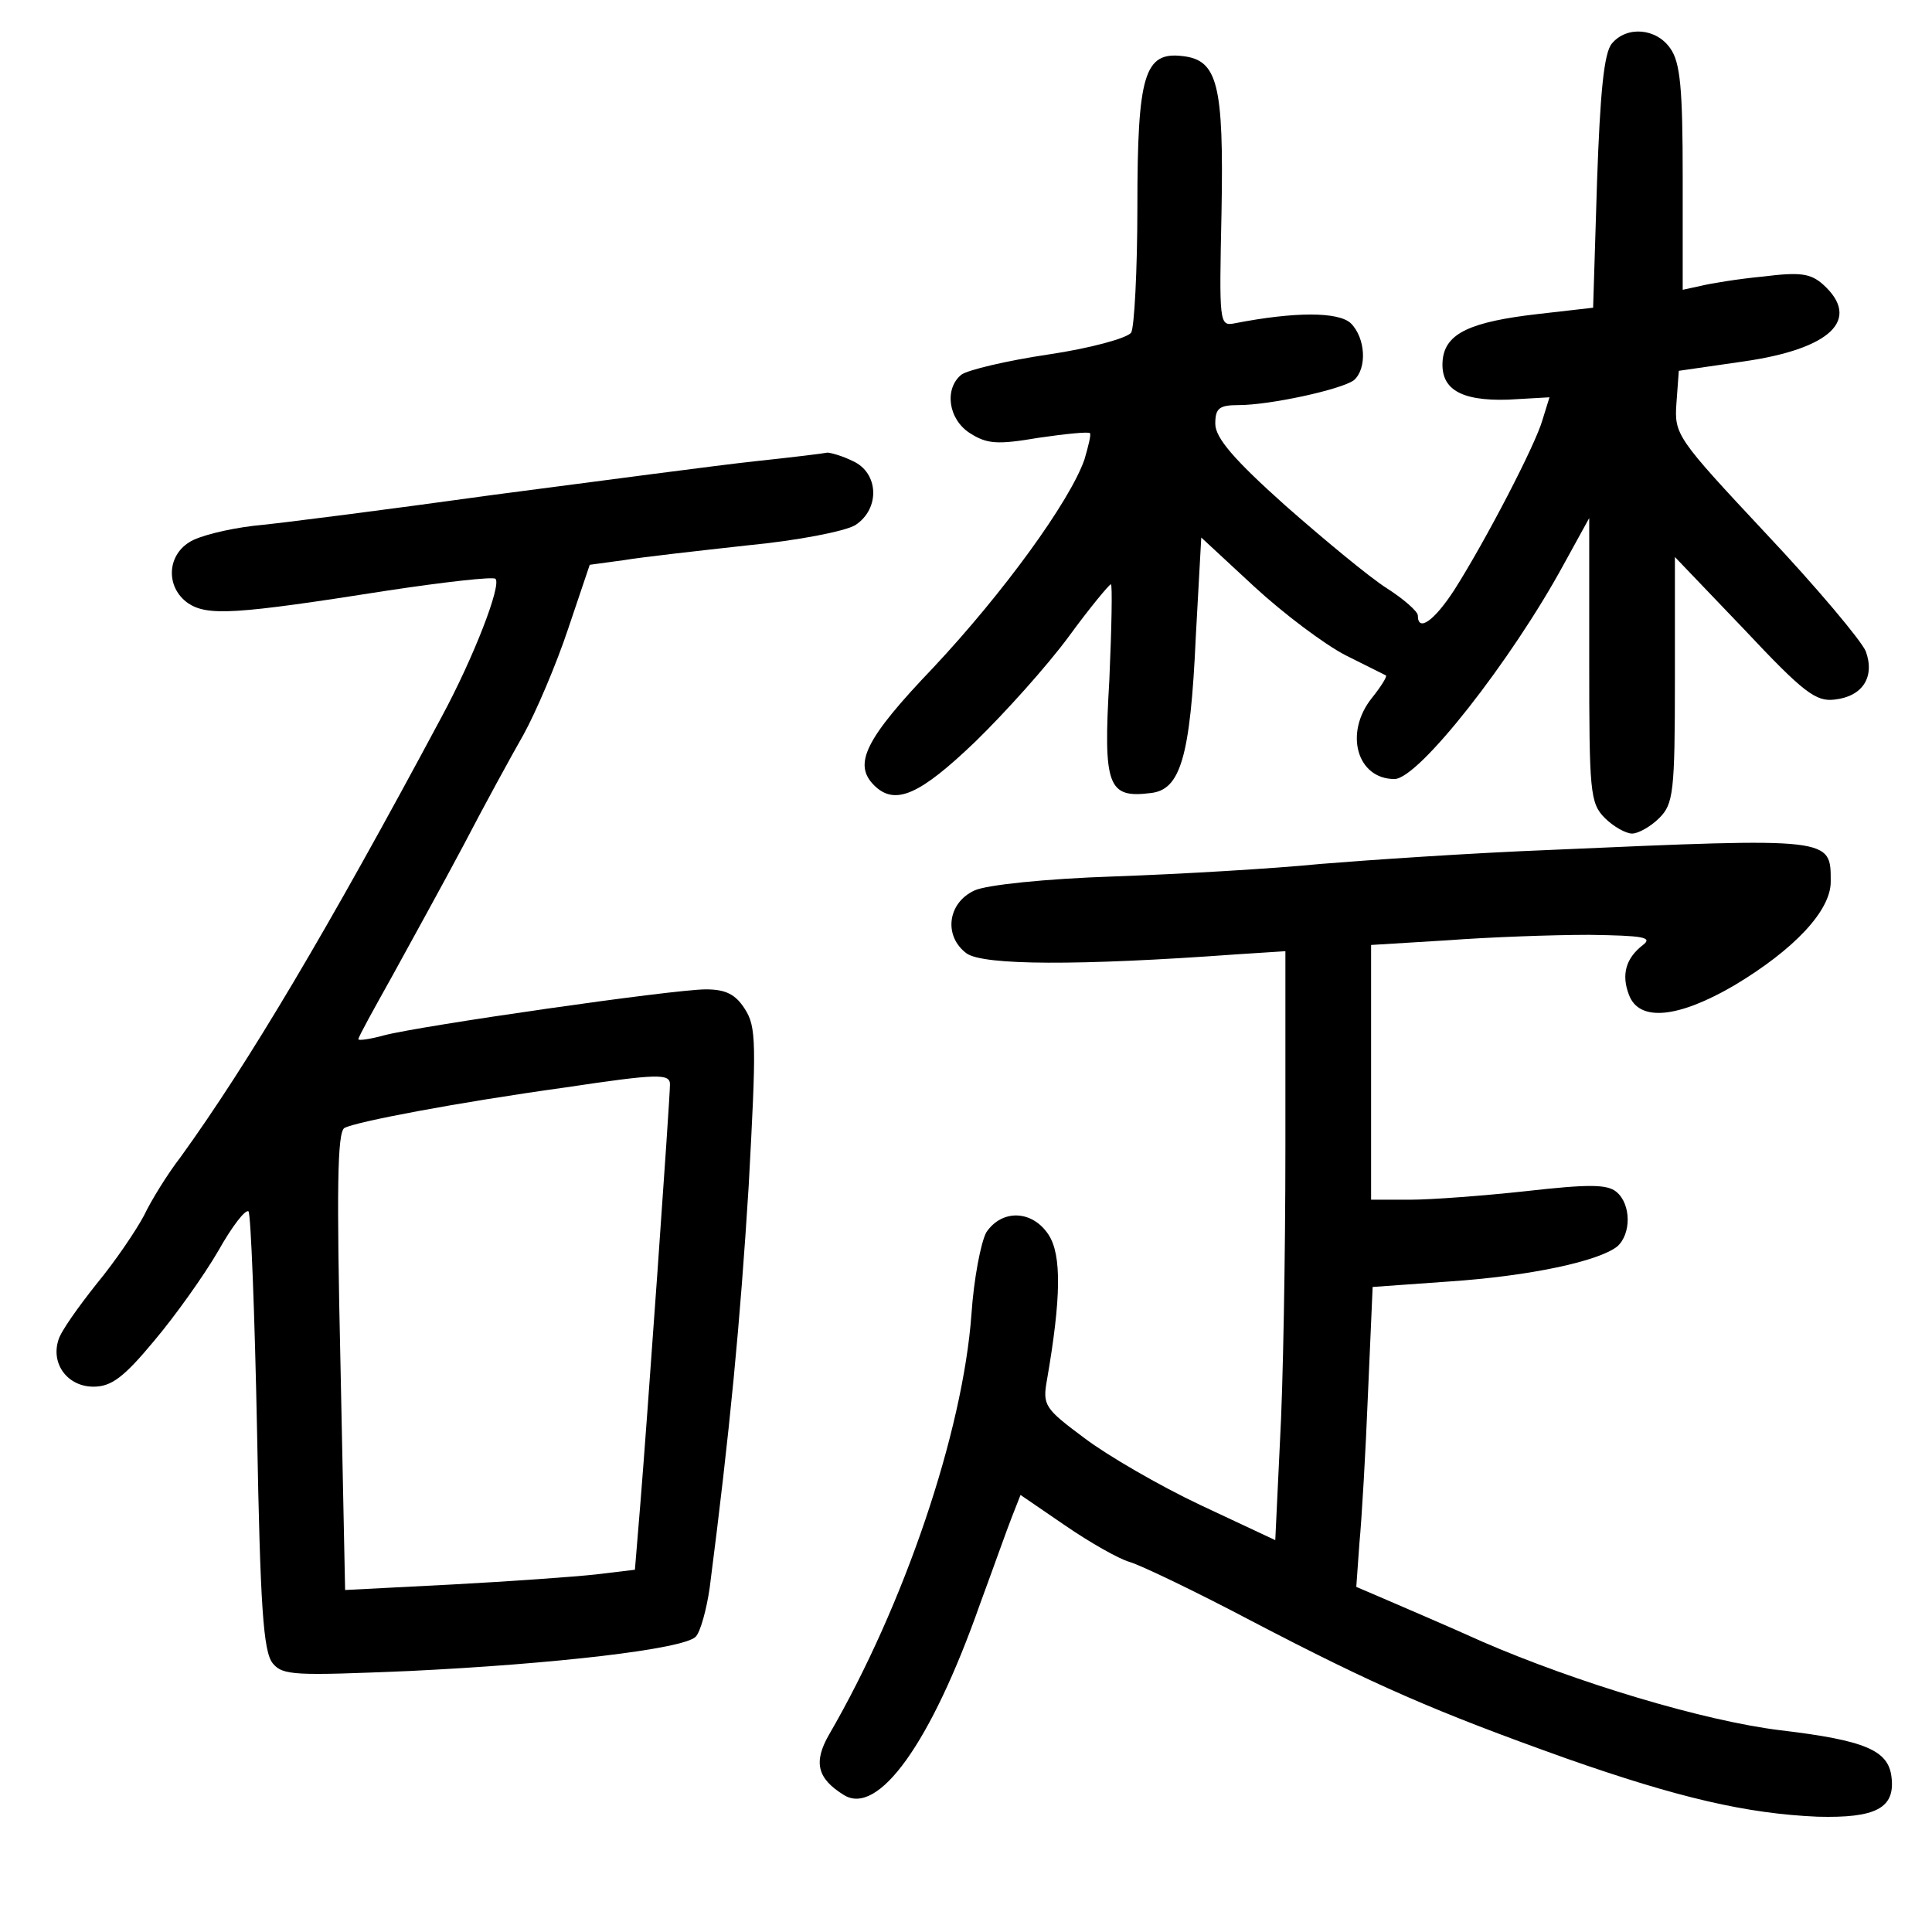 <?xml version="1.0" standalone="no"?>
<!DOCTYPE svg PUBLIC "-//W3C//DTD SVG 20010904//EN"
 "http://www.w3.org/TR/2001/REC-SVG-20010904/DTD/svg10.dtd">
<svg version="1.0" xmlns="http://www.w3.org/2000/svg"
 width="248pt" height="248pt" viewBox="0 0 248 248"
 preserveAspectRatio="xMidYMid meet">
<g transform="translate(0,248) scale(0.1,-0.1)"
fill="#000000" stroke="none">
<path d="M2069 2424 c-10 -12 -15 -62 -19 -178 l-5 -161 -70 -8 c-88 -10 -119
-25 -123 -58 -4 -38 22 -54 84 -52 l53 3 -9 -29 c-9 -32 -73 -155 -113 -218
-26 -40 -47 -55 -47 -33 0 5 -18 21 -40 35 -22 14 -80 62 -130 106 -66 59 -90
87 -90 105 0 20 5 24 30 24 40 0 132 20 148 32 17 15 15 54 -4 73 -16 15 -72
15 -149 0 -20 -4 -20 0 -17 143 3 164 -5 195 -50 200 -49 6 -58 -24 -58 -193
0 -82 -4 -156 -8 -162 -5 -7 -52 -20 -106 -28 -54 -8 -104 -20 -112 -26 -22
-18 -17 -57 11 -75 22 -14 35 -15 88 -6 34 5 64 8 66 6 2 -1 -2 -17 -7 -34
-19 -54 -104 -171 -194 -267 -88 -92 -103 -124 -76 -151 27 -27 59 -12 130 56
38 37 92 97 120 135 27 37 52 67 54 67 2 0 1 -55 -2 -123 -8 -136 -2 -152 53
-145 38 4 51 45 58 201 l7 127 68 -63 c38 -35 90 -74 117 -88 26 -13 50 -25
52 -26 2 -1 -6 -14 -18 -29 -36 -45 -19 -104 29 -104 31 0 150 152 217 275
l33 60 0 -182 c0 -169 1 -184 20 -203 11 -11 27 -20 35 -20 8 0 24 9 35 20 18
18 20 33 20 178 l0 157 89 -93 c76 -81 92 -93 116 -90 36 4 52 29 40 62 -6 14
-63 82 -128 151 -115 123 -118 127 -115 168 l3 41 83 12 c112 16 152 54 102
99 -16 14 -29 16 -77 10 -32 -3 -68 -9 -80 -12 l-23 -5 0 144 c0 114 -3 148
-16 166 -18 26 -56 29 -75 6z"/>
<path d="M970 1888 c-47 -5 -197 -25 -335 -43 -137 -19 -277 -37 -310 -40 -33
-4 -70 -13 -82 -21 -29 -18 -30 -58 -2 -78 25 -17 60 -15 257 16 73 11 135 18
138 15 8 -8 -28 -101 -69 -177 -146 -273 -249 -446 -335 -565 -17 -22 -38 -56
-47 -75 -10 -19 -37 -59 -61 -88 -23 -29 -46 -61 -49 -72 -10 -31 12 -60 45
-60 23 0 39 12 78 59 27 32 64 84 82 115 18 32 35 54 39 51 3 -4 8 -132 11
-284 4 -223 8 -281 20 -296 13 -16 29 -16 175 -10 187 9 352 28 368 44 6 6 14
35 18 63 26 202 39 339 50 515 10 184 10 205 -5 228 -12 19 -25 25 -50 25 -42
0 -368 -47 -413 -59 -18 -5 -33 -7 -33 -5 0 3 20 39 44 82 23 42 65 118 91
167 26 50 61 114 77 142 16 29 42 90 57 135 l28 83 44 6 c24 4 96 12 159 19
63 6 125 18 138 26 32 21 30 67 -3 82 -14 7 -29 11 -33 11 -4 -1 -45 -6 -92
-11z m-110 -800 c0 -19 -30 -441 -38 -538 l-7 -85 -50 -6 c-27 -3 -111 -9
-186 -13 l-136 -7 -6 292 c-5 223 -4 295 5 301 14 8 146 33 283 52 120 18 135
18 135 4z"/>
<path d="M1990 1389 c-102 -4 -234 -13 -295 -18 -60 -6 -179 -13 -264 -16 -90
-3 -165 -11 -180 -18 -35 -16 -40 -59 -10 -81 22 -15 141 -16 347 -1 l62 4 0
-252 c0 -139 -3 -309 -7 -378 l-6 -126 -96 45 c-53 25 -120 64 -149 86 -51 38
-54 42 -48 75 18 104 19 160 2 186 -21 32 -60 33 -80 3 -7 -13 -16 -60 -19
-105 -11 -151 -86 -373 -183 -540 -20 -35 -15 -56 19 -77 44 -28 112 66 175
245 17 46 35 97 41 112 l11 28 57 -39 c32 -22 69 -43 83 -47 14 -4 85 -38 157
-76 157 -82 235 -116 403 -176 145 -51 232 -71 323 -75 75 -2 100 11 95 51 -4
34 -33 47 -143 60 -98 12 -261 61 -383 114 -42 19 -96 42 -119 52 l-42 18 4
56 c3 31 8 117 11 192 l6 137 98 7 c104 7 192 26 216 45 18 16 18 54 -1 70
-12 10 -36 10 -116 1 -55 -6 -122 -11 -149 -11 l-50 0 0 163 0 164 98 6 c53 4
135 7 182 7 69 -1 82 -3 69 -13 -22 -17 -28 -38 -18 -64 13 -35 63 -30 135 12
77 46 124 96 124 133 0 57 4 57 -360 41z"/>
</g>
</svg>
